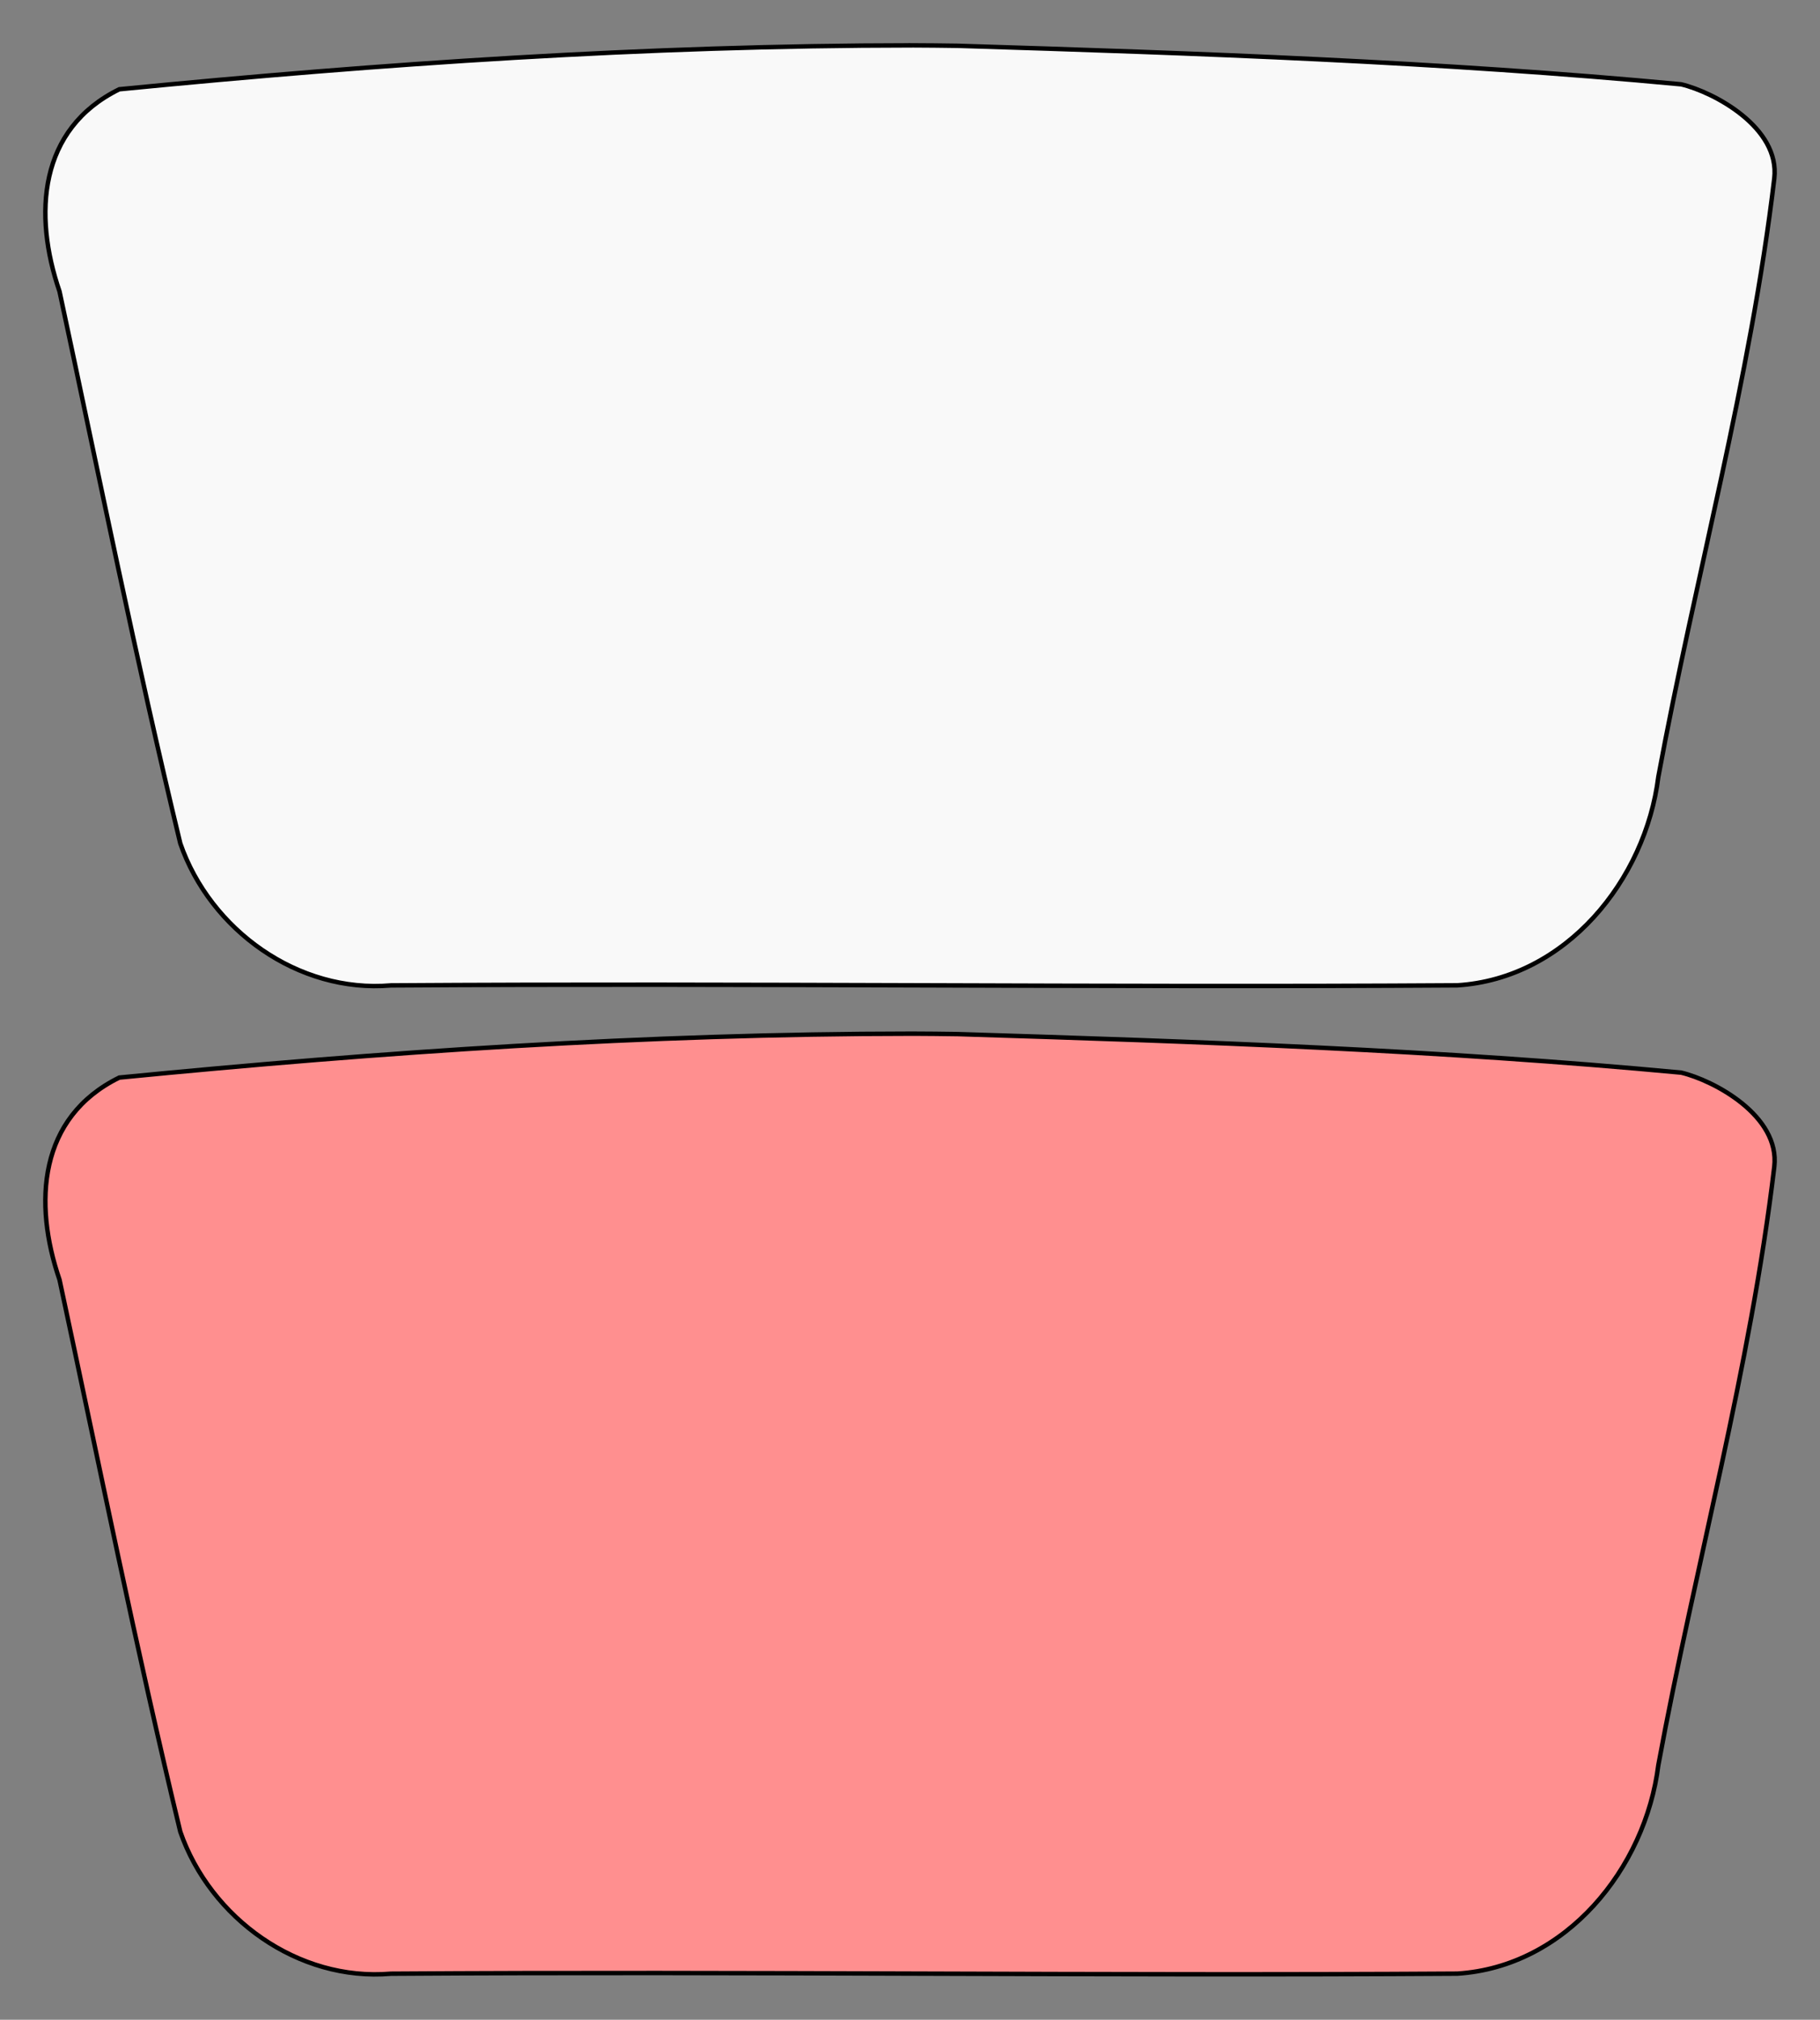 <?xml version="1.0" encoding="UTF-8" standalone="no"?>
<!-- Created with Inkscape (http://www.inkscape.org/) -->

<svg width="422.075mm" height="468.275mm" viewBox="0 0 422.075 468.275" version="1.1" id="svg5" inkscape:label="quad_bg" inkscape:version="1.1.2 (b8e25be833, 2022-02-05)" sodipodi:docname="touchpad.svg" xmlns:inkscape="http://www.inkscape.org/namespaces/inkscape" xmlns:sodipodi="http://sodipodi.sourceforge.net/DTD/sodipodi-0.dtd" xmlns="http://www.w3.org/2000/svg" xmlns:svg="http://www.w3.org/2000/svg" xmlns:rdf="http://www.w3.org/1999/02/22-rdf-syntax-ns#" xmlns:cc="http://creativecommons.org/ns#" xmlns:dc="http://purl.org/dc/elements/1.1/">
  <rect x="0" y="0" width="422.075" height="468.275" fill="#808080" stroke="none"/>
  <title id="title63815">PS5 DualSense Controller</title>
  <sodipodi:namedview id="namedview7" pagecolor="#ffffff" bordercolor="#666666" borderopacity="1.0" inkscape:pageshadow="2" inkscape:pageopacity="0.0" inkscape:pagecheckerboard="true" inkscape:document-units="mm" showgrid="false" fit-margin-top="10" fit-margin-left="10" fit-margin-right="10" fit-margin-bottom="10" inkscape:zoom="0.31109064" inkscape:cx="556.10803" inkscape:cy="813.26781" inkscape:window-width="1833" inkscape:window-height="1015" inkscape:window-x="68" inkscape:window-y="20" inkscape:window-maximized="0" inkscape:current-layer="svg5" inkscape:showpageshadow="false" />
  <defs id="defs2">
    <linearGradient id="linearGradient8705" inkscape:swatch="solid">
      <stop style="stop-color:#0000ff;stop-opacity:1;" offset="0" id="stop8703" />
    </linearGradient>
    <linearGradient id="linearGradient8655" inkscape:swatch="solid">
      <stop style="stop-color:#0000ff;stop-opacity:1;" offset="0" id="stop8653" />
    </linearGradient>
    <linearGradient id="linearGradient8629" inkscape:swatch="solid">
      <stop style="stop-color:#0000ff;stop-opacity:1;" offset="0" id="stop8627" />
    </linearGradient>
    <linearGradient id="linearGradient8541" inkscape:swatch="solid">
      <stop style="stop-color:#000000;stop-opacity:1;" offset="0" id="stop8539" />
    </linearGradient>
  </defs>
  <style type="text/css" id="style2">
	.st0{fill:#61E0DF;}
	.st1{fill:#3ED8D2;}
</style>
  <style type="text/css" id="style2-5">
	.st0{fill:#3ED8D2;}
	.st1{fill:#61E0DF;}
	.st2{opacity:8.000000e-002;}
</style>
  <path id="path833" style="display:inline;fill:#ff8f8f;fill-opacity:1;stroke:#000000;stroke-width:1.031px;stroke-linecap:butt;stroke-linejoin:miter;stroke-opacity:1" inkscape:label="touchpad_pressed" d="m 211.338,239.657 c -61.358,0.047 -122.629,4.195 -183.669,10.178 -18.694,9.181 -20.002,29.018 -13.862,46.884 9.158,42.685 17.761,85.54 28.007,127.971 6.957,20.074 27.344,34.757 48.848,32.912 82.427,-0.551 164.873,0.517 247.303,-0.016 25.191,-1.589 43.63,-24.387 46.618,-48.346 8.554,-46.306 21.342,-91.943 26.89,-138.735 1.369,-11.803 -13.975,-20.004 -21.587,-21.817 -55.779,-5.242 -111.841,-7.207 -167.828,-8.932 -3.573,-0.054 -7.147,-0.09 -10.721,-0.102 z" />
  <path id="path6056" style="display:inline;fill:#f9f9f9;stroke:#000000;stroke-width:1.031px;stroke-linecap:butt;stroke-linejoin:miter;stroke-opacity:1" inkscape:label="touchpad_normal" d="m 211.338,10.519 c -61.358,0.047 -122.629,4.195 -183.669,10.178 -18.694,9.181 -20.002,29.018 -13.862,46.884 9.158,42.685 17.761,85.54 28.007,127.971 6.957,20.074 27.344,34.757 48.848,32.912 82.427,-0.551 164.873,0.517 247.303,-0.016 25.191,-1.589 43.63,-24.387 46.618,-48.346 8.554,-46.306 21.342,-91.943 26.89,-138.735 1.369,-11.803 -13.975,-20.004 -21.587,-21.817 -55.779,-5.242 -111.841,-7.207 -167.828,-8.932 -3.573,-0.054 -7.147,-0.09 -10.721,-0.102 z" />
</svg>
